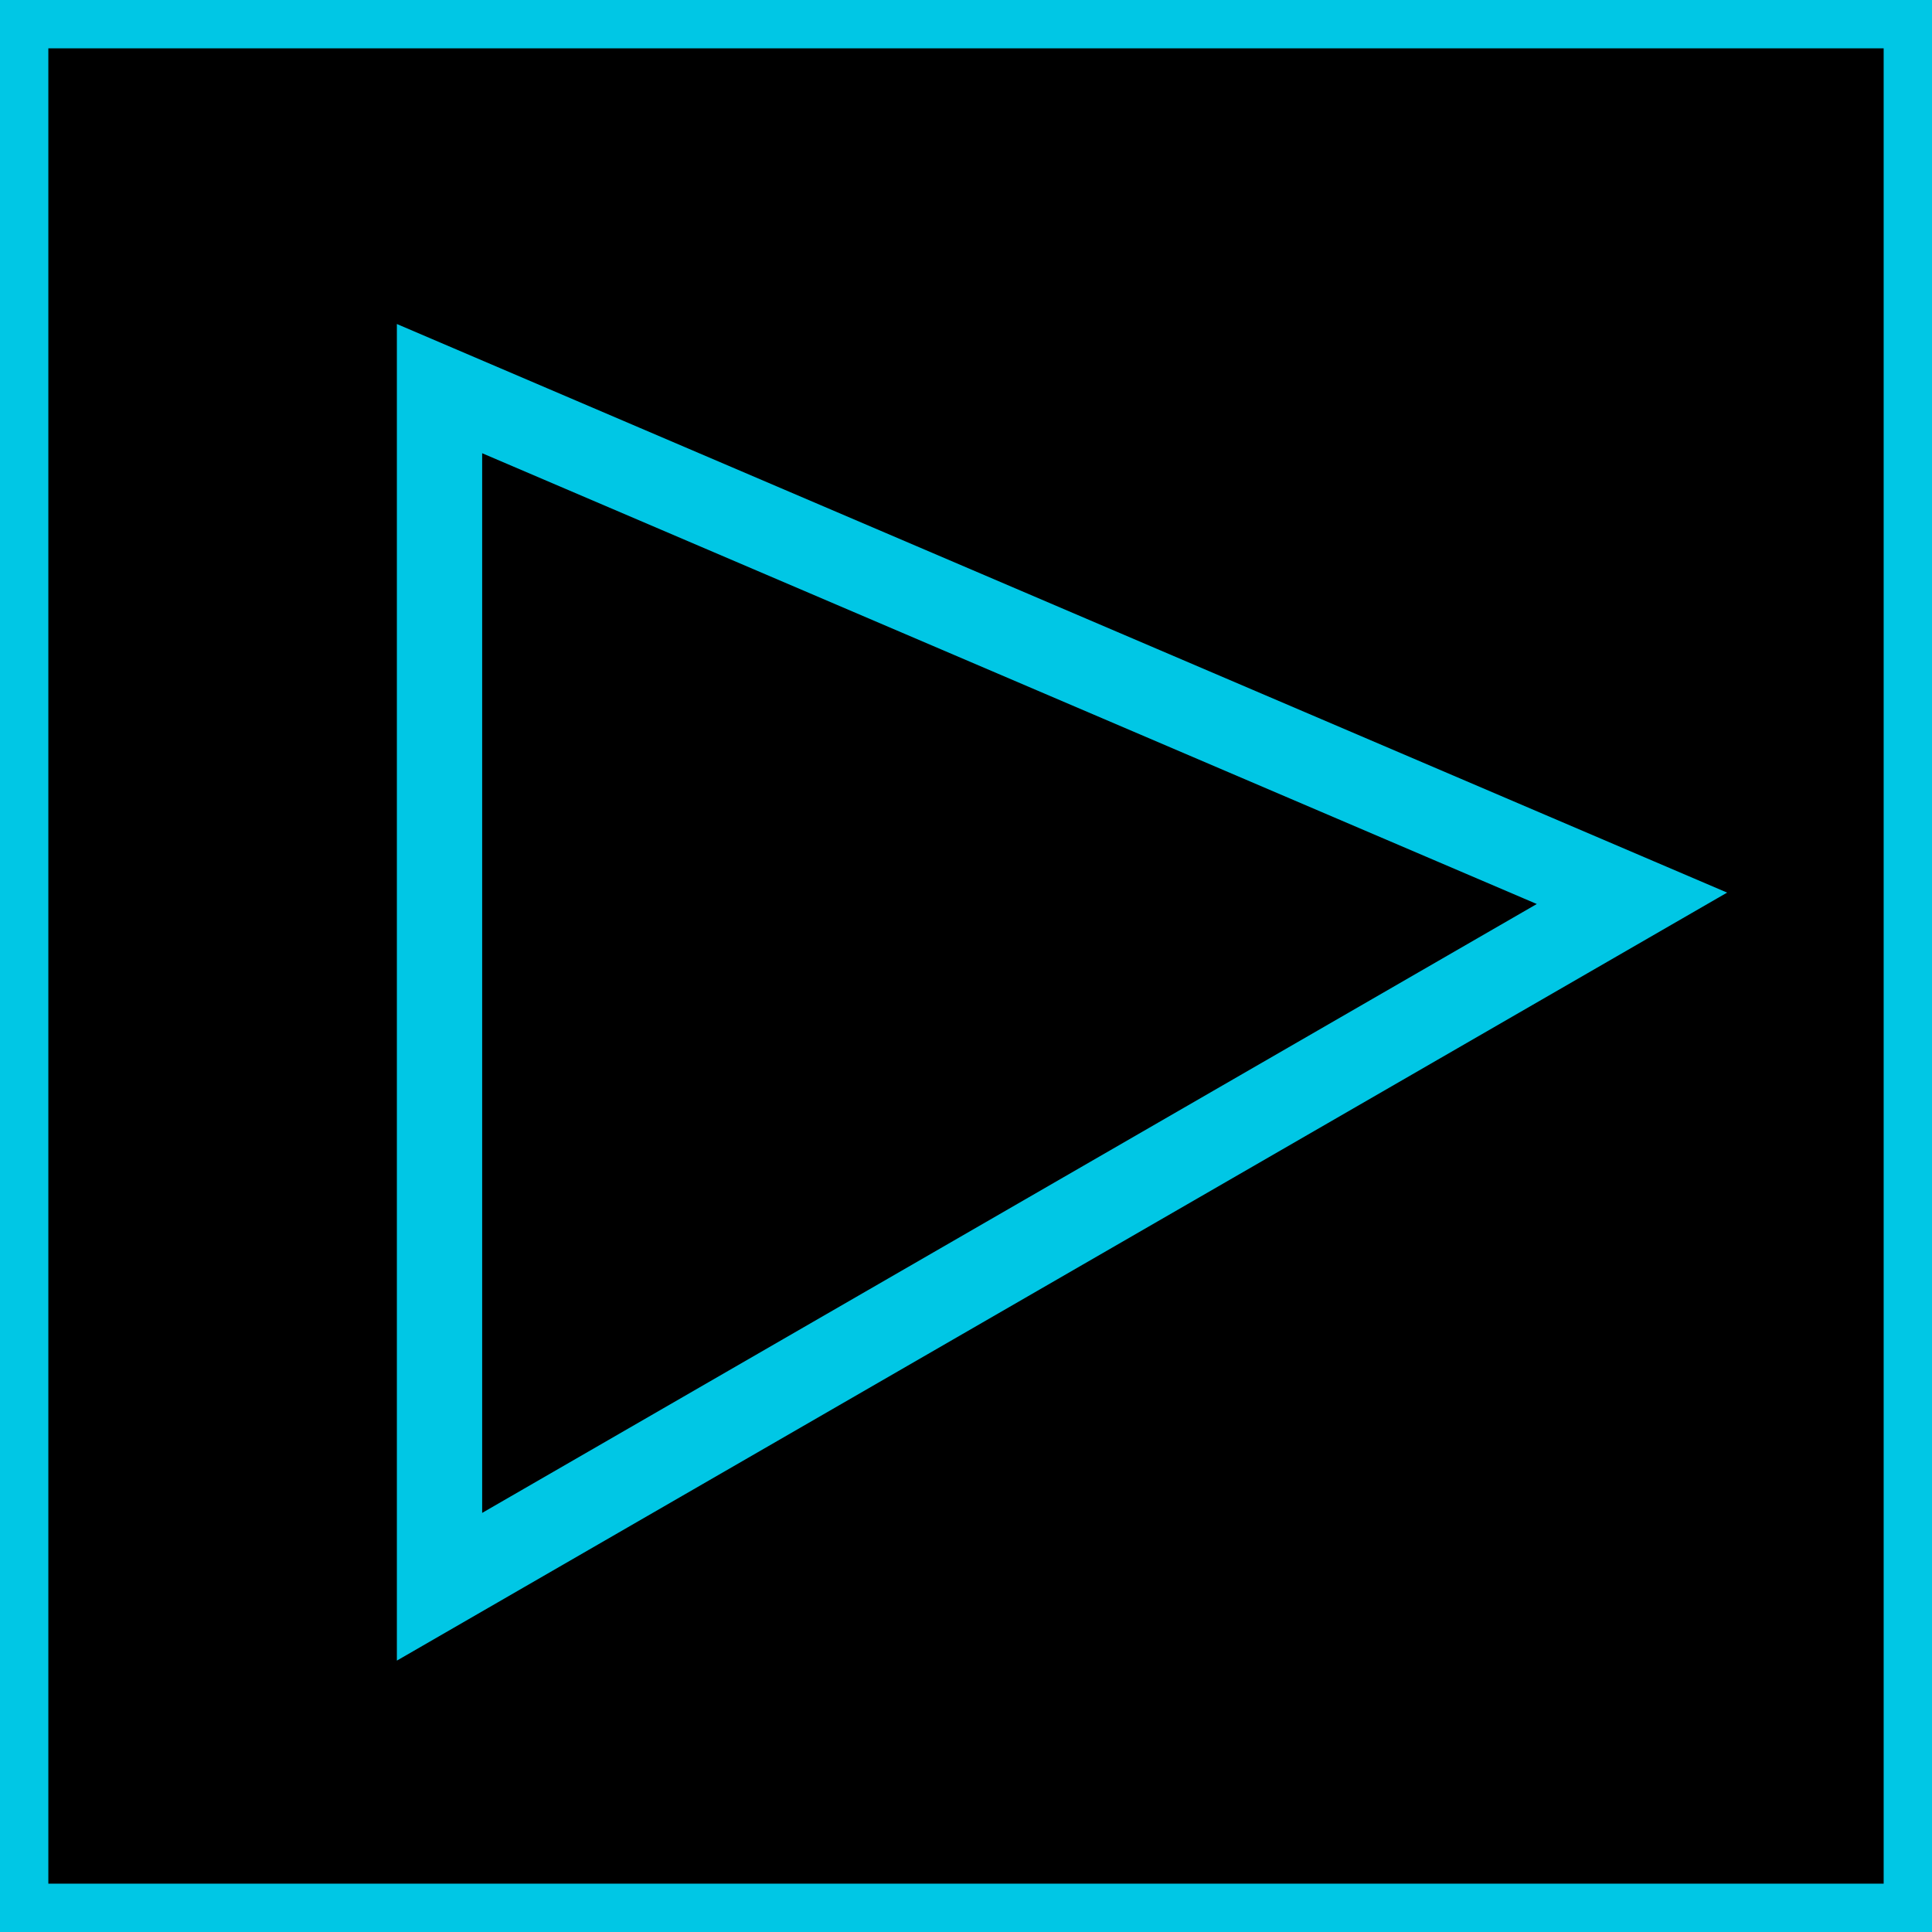 <?xml version="1.0" encoding="UTF-8" standalone="no"?>
<!-- Created with Inkscape (http://www.inkscape.org/) -->

<svg
   xmlns:dc="http://purl.org/dc/elements/1.1/"
   xmlns:cc="http://creativecommons.org/ns#"
   xmlns:rdf="http://www.w3.org/1999/02/22-rdf-syntax-ns#"
   xmlns:svg="http://www.w3.org/2000/svg"
   xmlns="http://www.w3.org/2000/svg"
   xmlns:sodipodi="http://sodipodi.sourceforge.net/DTD/sodipodi-0.dtd"
   xmlns:inkscape="http://www.inkscape.org/namespaces/inkscape"
   width="100"
   height="100"
   viewBox="0 0 26.458 26.458"
   version="1.1"
   id="svg8"
   inkscape:version="0.92.3 (2405546, 2018-03-11)"
   sodipodi:docname="play_clicked.svg"
   inkscape:export-filename="F:\karaoke\buttons\play_clicked.png"
   inkscape:export-xdpi="94.529999"
   inkscape:export-ydpi="94.529999">
  <defs
     id="defs2" />
  <sodipodi:namedview
     id="base"
     pagecolor="#ffffff"
     bordercolor="#666666"
     borderopacity="1.0"
     inkscape:pageopacity="0.0"
     inkscape:pageshadow="2"
     inkscape:zoom="3.959798"
     inkscape:cx="-8.8672661"
     inkscape:cy="37.047822"
     inkscape:document-units="px"
     inkscape:current-layer="layer1"
     showgrid="false"
     units="px"
     inkscape:window-width="690"
     inkscape:window-height="405"
     inkscape:window-x="52"
     inkscape:window-y="52"
     inkscape:window-maximized="0"
     inkscape:snap-intersection-paths="true"
     inkscape:snap-page="true"
     inkscape:pagecheckerboard="true"
     borderlayer="true"
     inkscape:snap-object-midpoints="false"
     fit-margin-top="-0.2"
     fit-margin-left="0"
     fit-margin-right="0"
     fit-margin-bottom="0"
     inkscape:snap-others="true"
     inkscape:snap-global="true" />
  <g
     inkscape:label="Layer 1"
     inkscape:groupmode="layer"
     id="layer1"
     transform="translate(0.082,-270.624)">
    <path
       style="fill:#000000;fill-opacity:1;stroke:#00c7e5;stroke-width:1.324;stroke-linecap:butt;stroke-linejoin:miter;stroke-miterlimit:4;stroke-dasharray:none;stroke-opacity:1"
       d="M -0.082,270.624 H 26.376 v 26.458 H -0.082 Z"
       id="path4536"
       inkscape:connector-curvature="0" />
    <path
       style="fill:none;stroke:#00c7e5;stroke-width:1.168;stroke-linecap:butt;stroke-linejoin:miter;stroke-miterlimit:4;stroke-dasharray:none;stroke-opacity:1"
       d="m 5.937,275.946 v 16.408 l 16.33,-9.428 z"
       id="path4907"
       inkscape:connector-curvature="0" />
  </g>
</svg>
